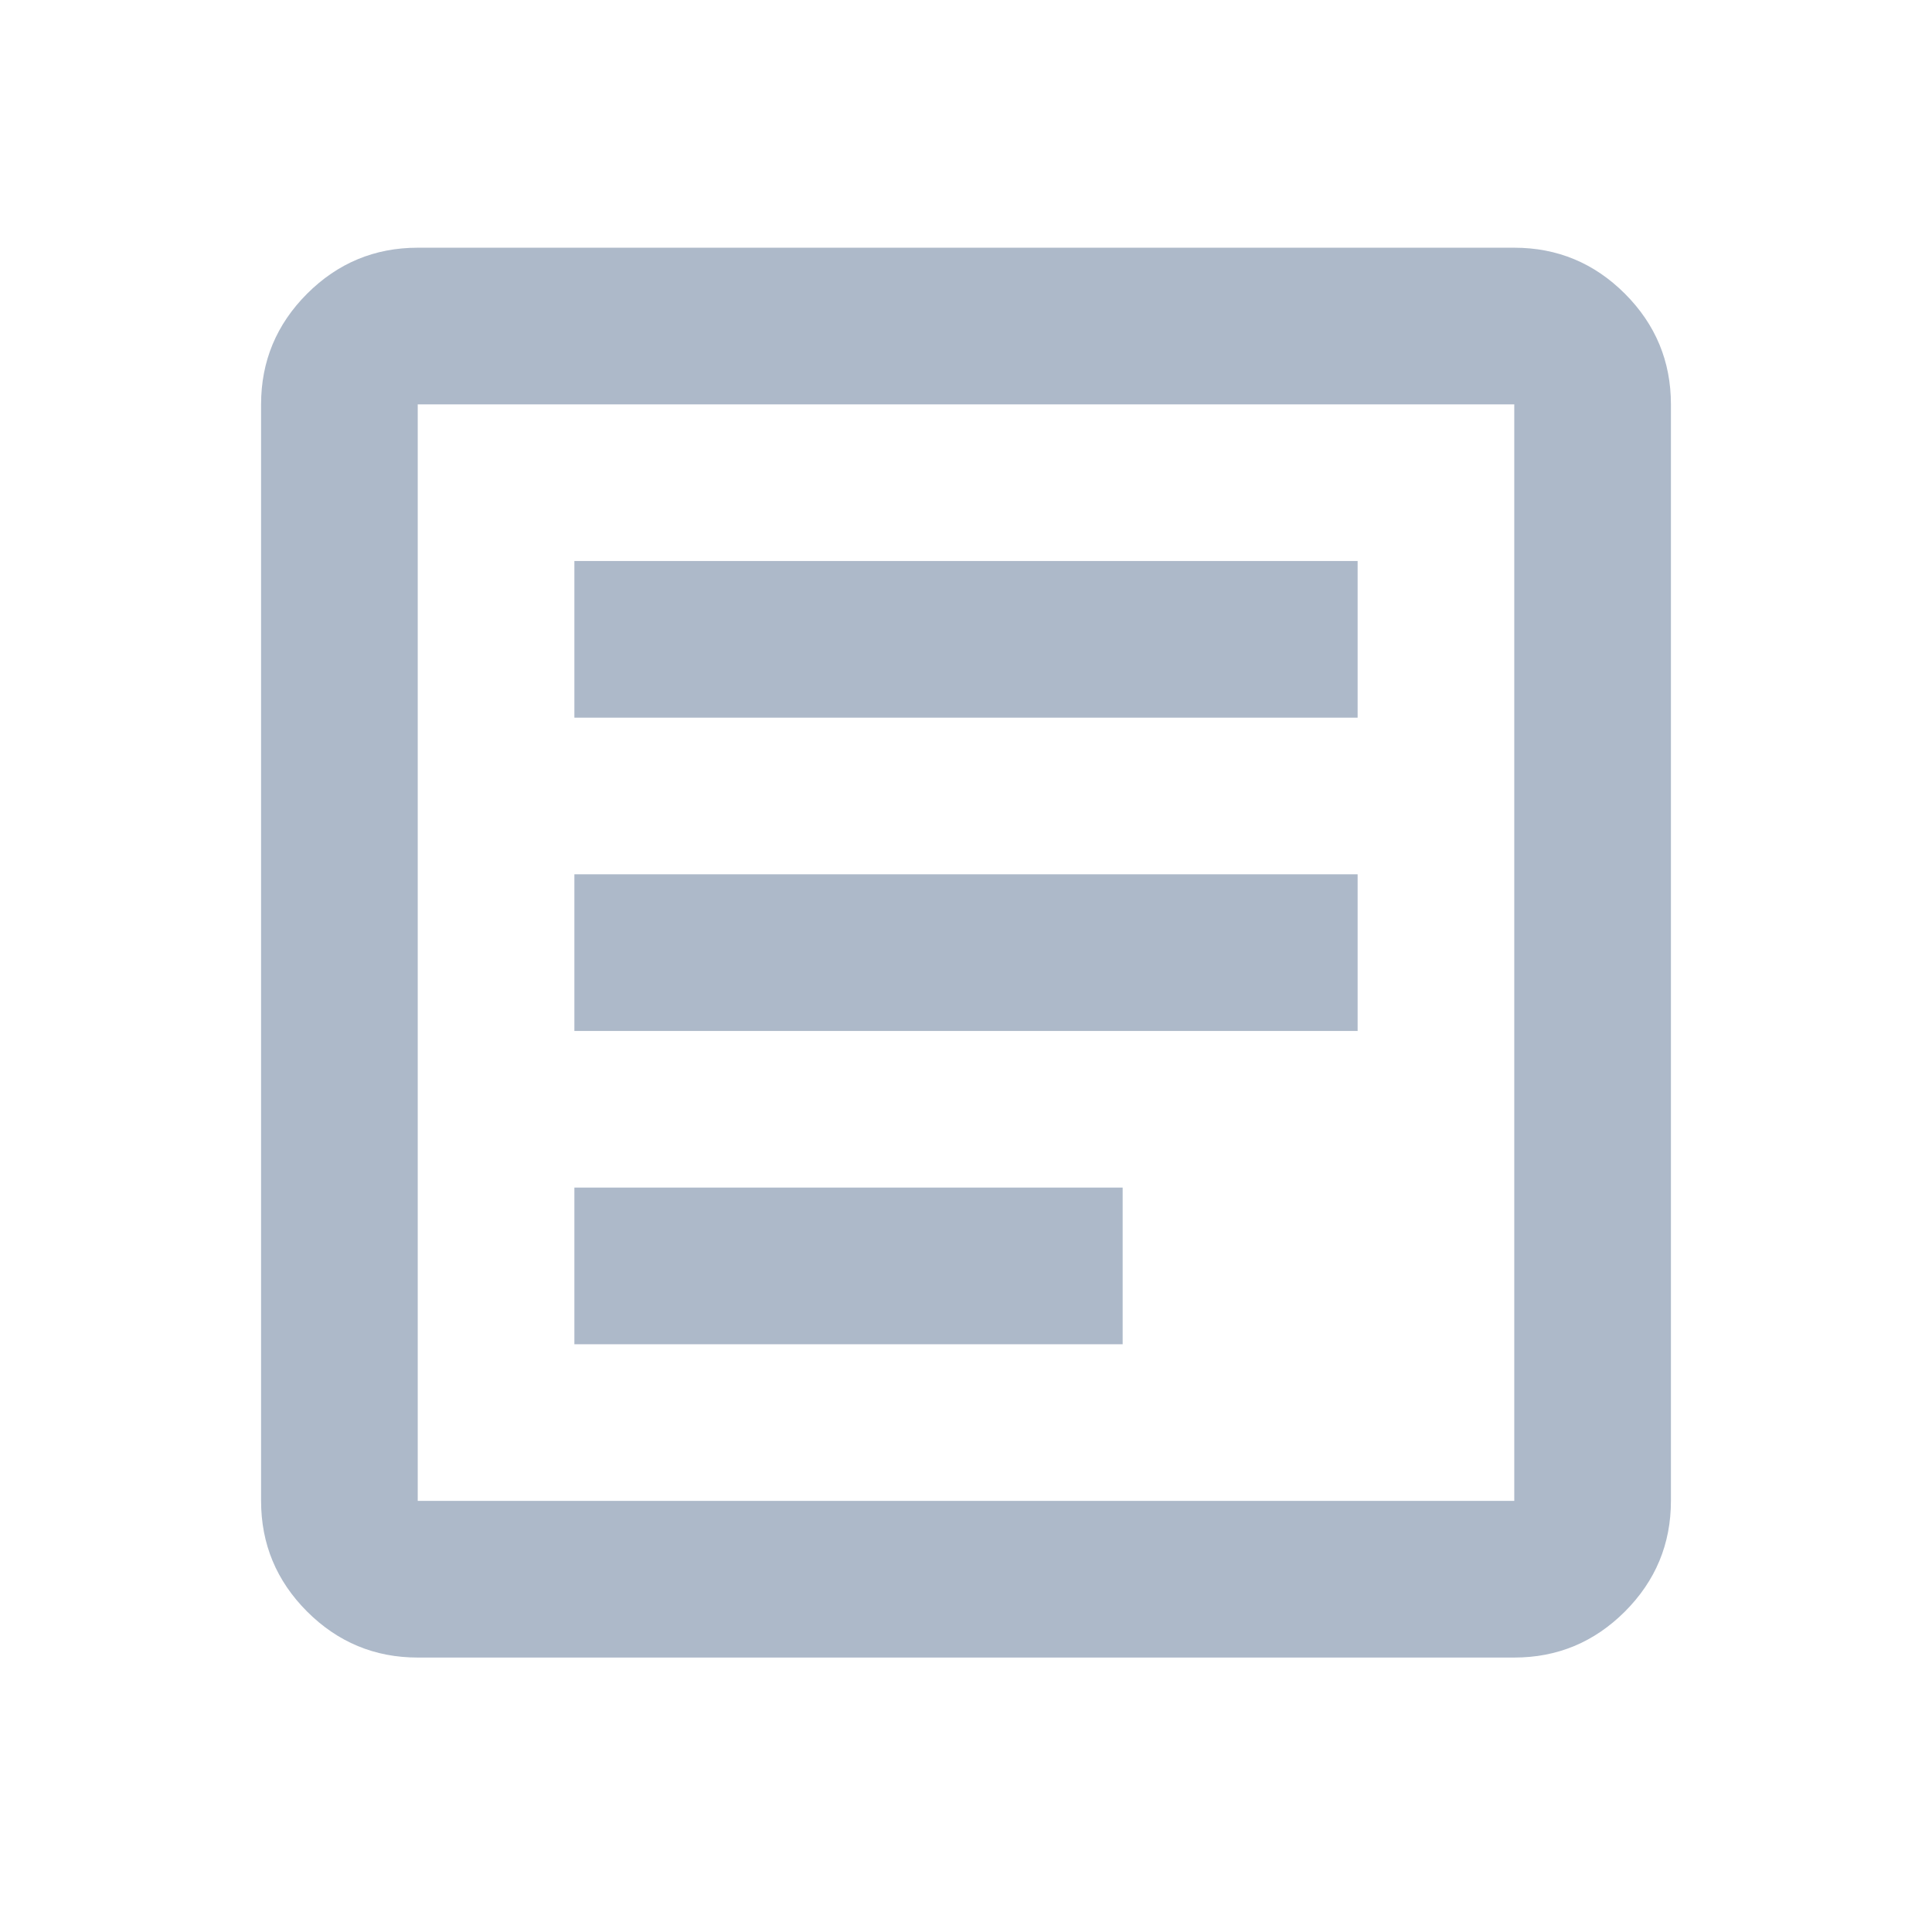 <svg width="37" height="37" viewBox="0 0 37 37" fill="none" xmlns="http://www.w3.org/2000/svg">
<g id="article">
<mask id="mask0_101_9371" style="mask-type:alpha" maskUnits="userSpaceOnUse" x="0" y="0" width="37" height="37">
<rect id="Bounding box" x="0.5" y="0.244" width="36" height="36" fill="#ADB9C9"/>
</mask>
<g mask="url(#mask0_101_9371)">
<path id="article_2" d="M11 25.744H21.5V22.744H11V25.744ZM11 19.744H26V16.744H11V19.744ZM11 13.744H26V10.744H11V13.744ZM8 31.744C7.175 31.744 6.469 31.45 5.881 30.863C5.294 30.275 5 29.569 5 28.744V7.744C5 6.919 5.294 6.213 5.881 5.625C6.469 5.038 7.175 4.744 8 4.744H29C29.825 4.744 30.531 5.038 31.119 5.625C31.706 6.213 32 6.919 32 7.744V28.744C32 29.569 31.706 30.275 31.119 30.863C30.531 31.45 29.825 31.744 29 31.744H8ZM8 28.744H29V7.744H8V28.744Z" fill="#ADB9C9"/>
</g>
</g>
</svg>
